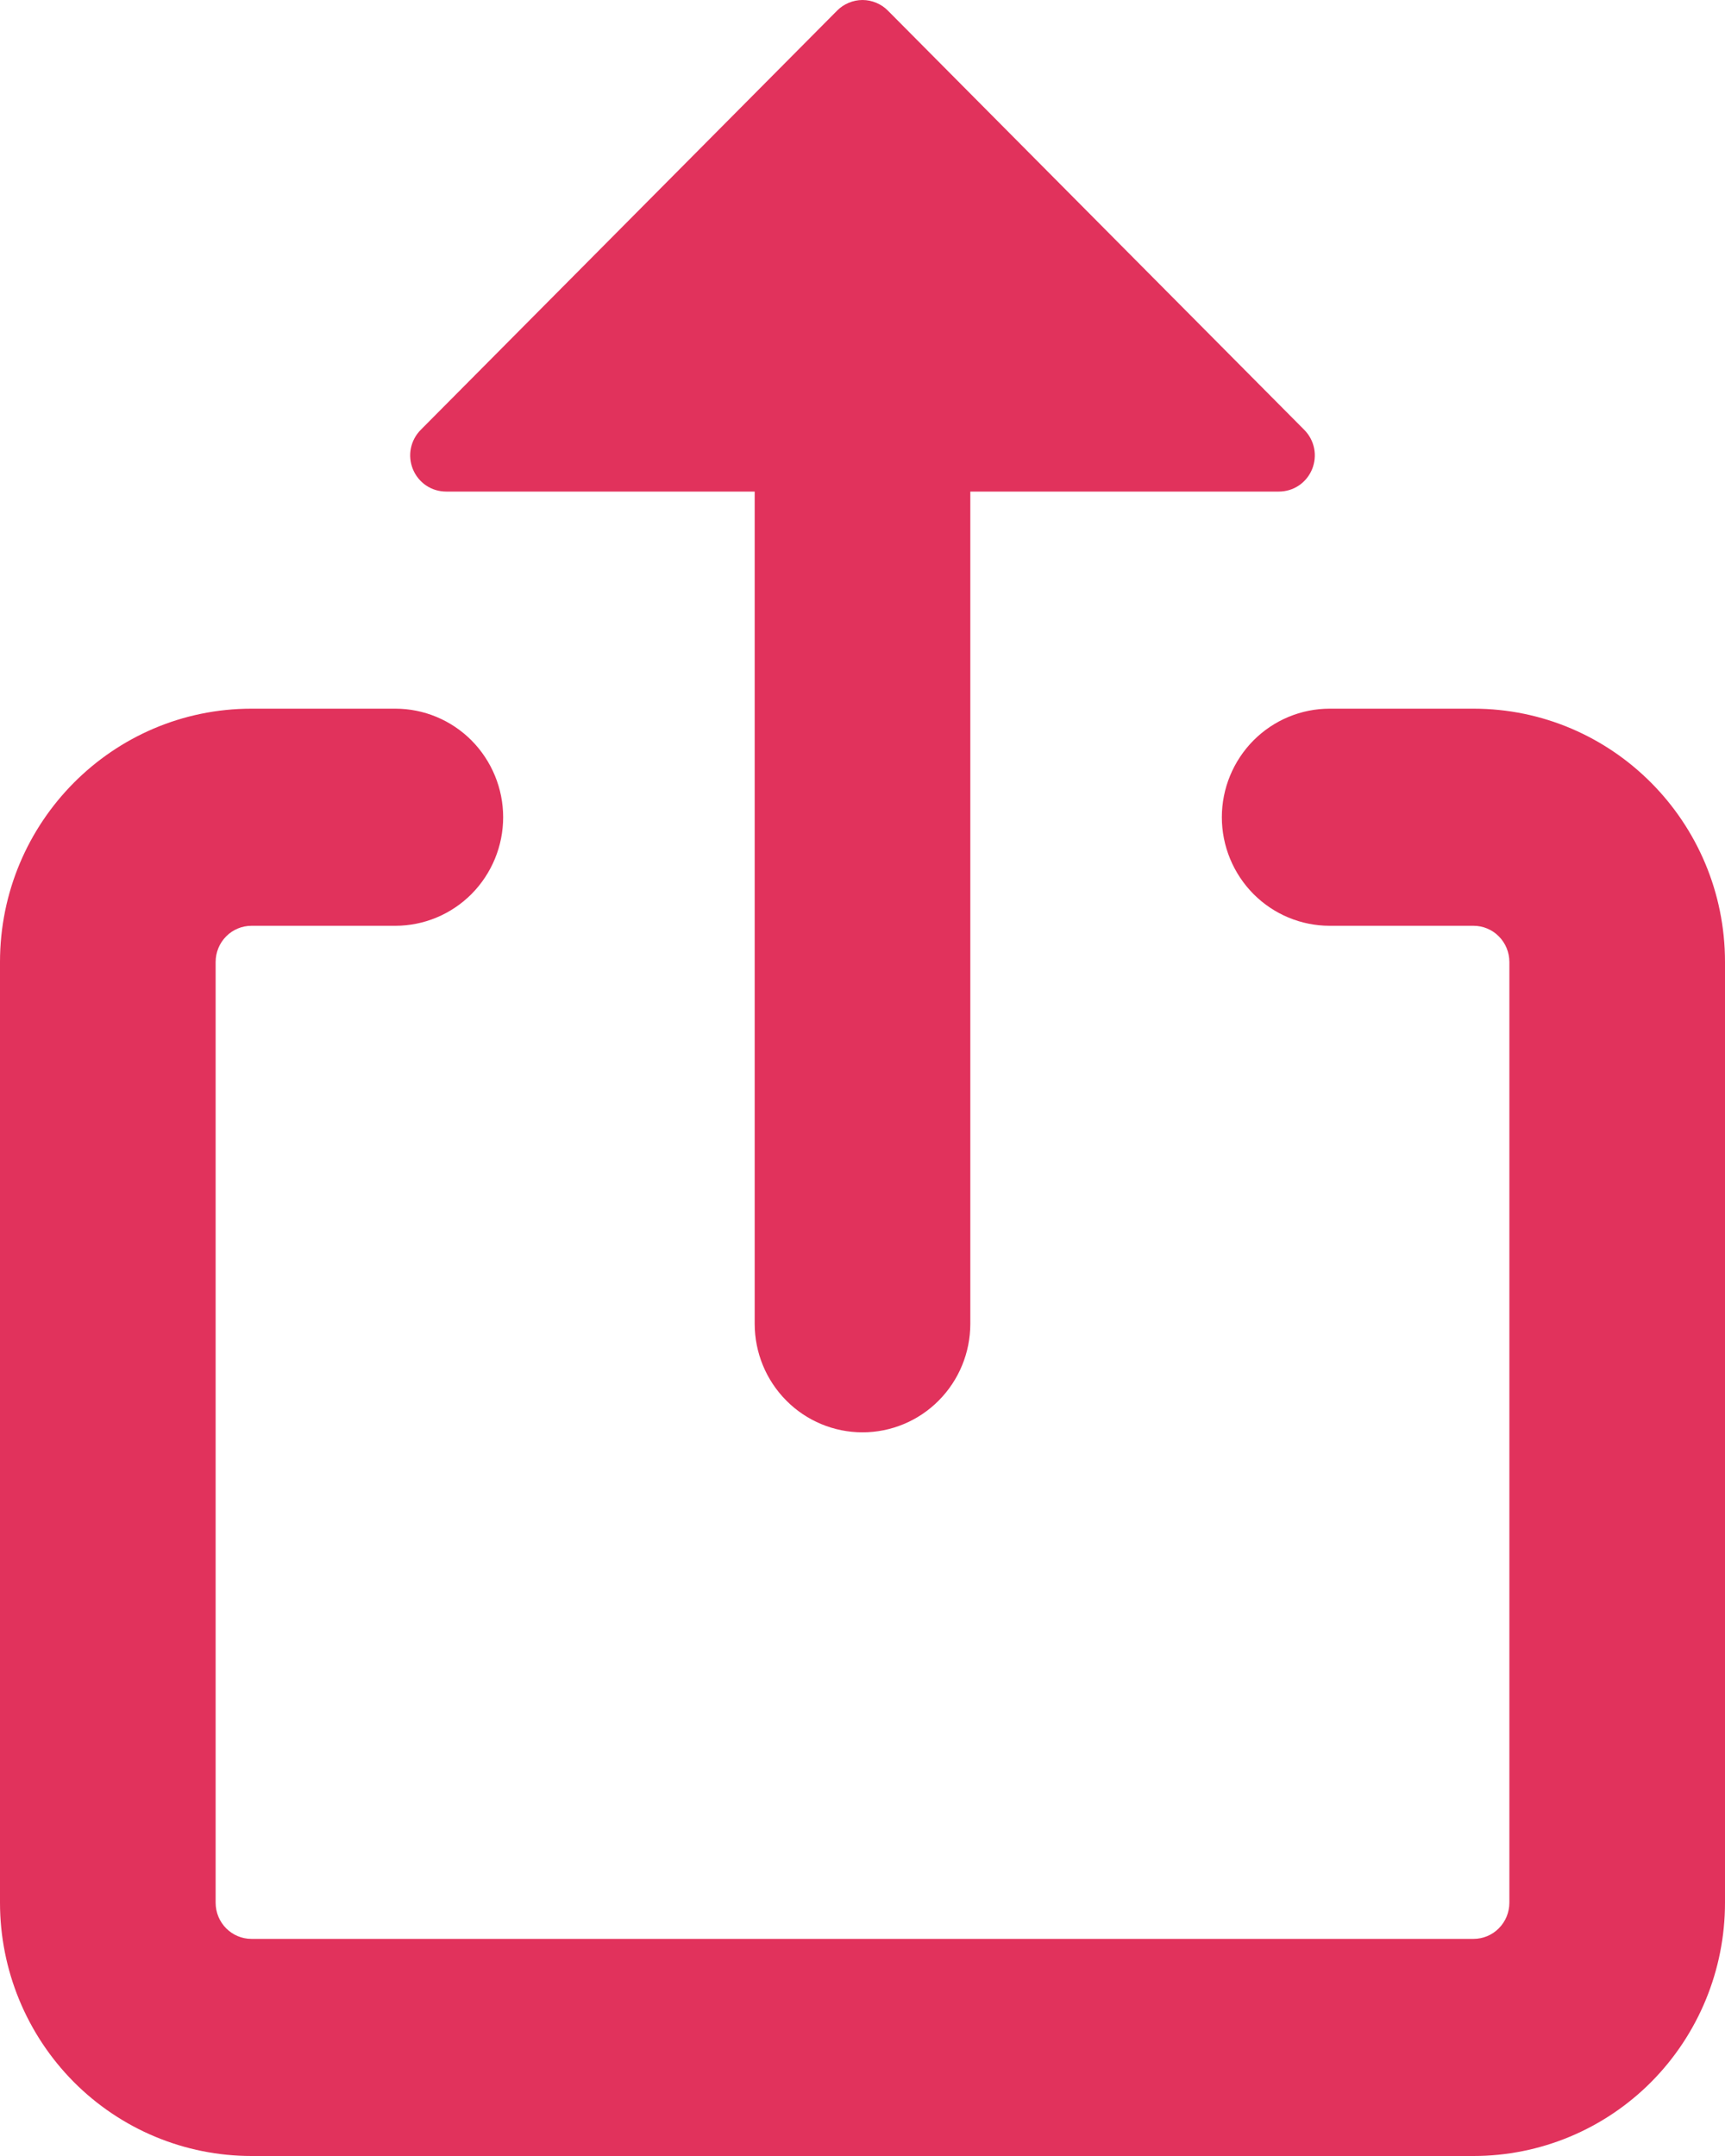 <svg width="16" height="20" viewBox="0 0 16 20" fill="none" xmlns="http://www.w3.org/2000/svg">
<path d="M2.333 8.588C2.245 8.588 2.16 8.623 2.098 8.686C2.035 8.749 2 8.835 2 8.924V17.65C2 17.836 2.149 17.986 2.333 17.986H13.667C13.755 17.986 13.84 17.951 13.902 17.888C13.965 17.825 14 17.739 14 17.65V8.924C14 8.835 13.965 8.749 13.902 8.686C13.84 8.623 13.755 8.588 13.667 8.588H12.333C12.068 8.588 11.814 8.482 11.626 8.293C11.439 8.104 11.333 7.848 11.333 7.581C11.333 7.314 11.439 7.058 11.626 6.869C11.814 6.68 12.068 6.574 12.333 6.574H13.667C14.955 6.574 16 7.627 16 8.924V17.65C16 18.274 15.754 18.871 15.317 19.312C14.879 19.753 14.286 20 13.667 20H2.333C1.714 20 1.121 19.753 0.683 19.312C0.246 18.871 0 18.274 0 17.65V8.924C0 7.627 1.045 6.574 2.333 6.574H3.667C3.932 6.574 4.186 6.68 4.374 6.869C4.561 7.058 4.667 7.314 4.667 7.581C4.667 7.848 4.561 8.104 4.374 8.293C4.186 8.482 3.932 8.588 3.667 8.588H2.333ZM7.764 0.099C7.795 0.067 7.832 0.043 7.872 0.026C7.913 0.009 7.956 0 8 0C8.044 0 8.087 0.009 8.128 0.026C8.168 0.043 8.205 0.067 8.236 0.099L12.097 3.987C12.144 4.034 12.176 4.094 12.189 4.159C12.202 4.224 12.195 4.292 12.17 4.353C12.145 4.414 12.102 4.467 12.047 4.504C11.992 4.541 11.927 4.56 11.861 4.56H9V12.28C9 12.547 8.895 12.803 8.707 12.992C8.52 13.181 8.265 13.287 8 13.287C7.735 13.287 7.48 13.181 7.293 12.992C7.105 12.803 7 12.547 7 12.28V4.56H4.139C4.073 4.56 4.008 4.541 3.953 4.504C3.898 4.467 3.855 4.414 3.83 4.353C3.805 4.292 3.798 4.224 3.811 4.159C3.824 4.094 3.856 4.034 3.903 3.987L7.764 0.099Z" fill="#E1325C"/>
</svg>
